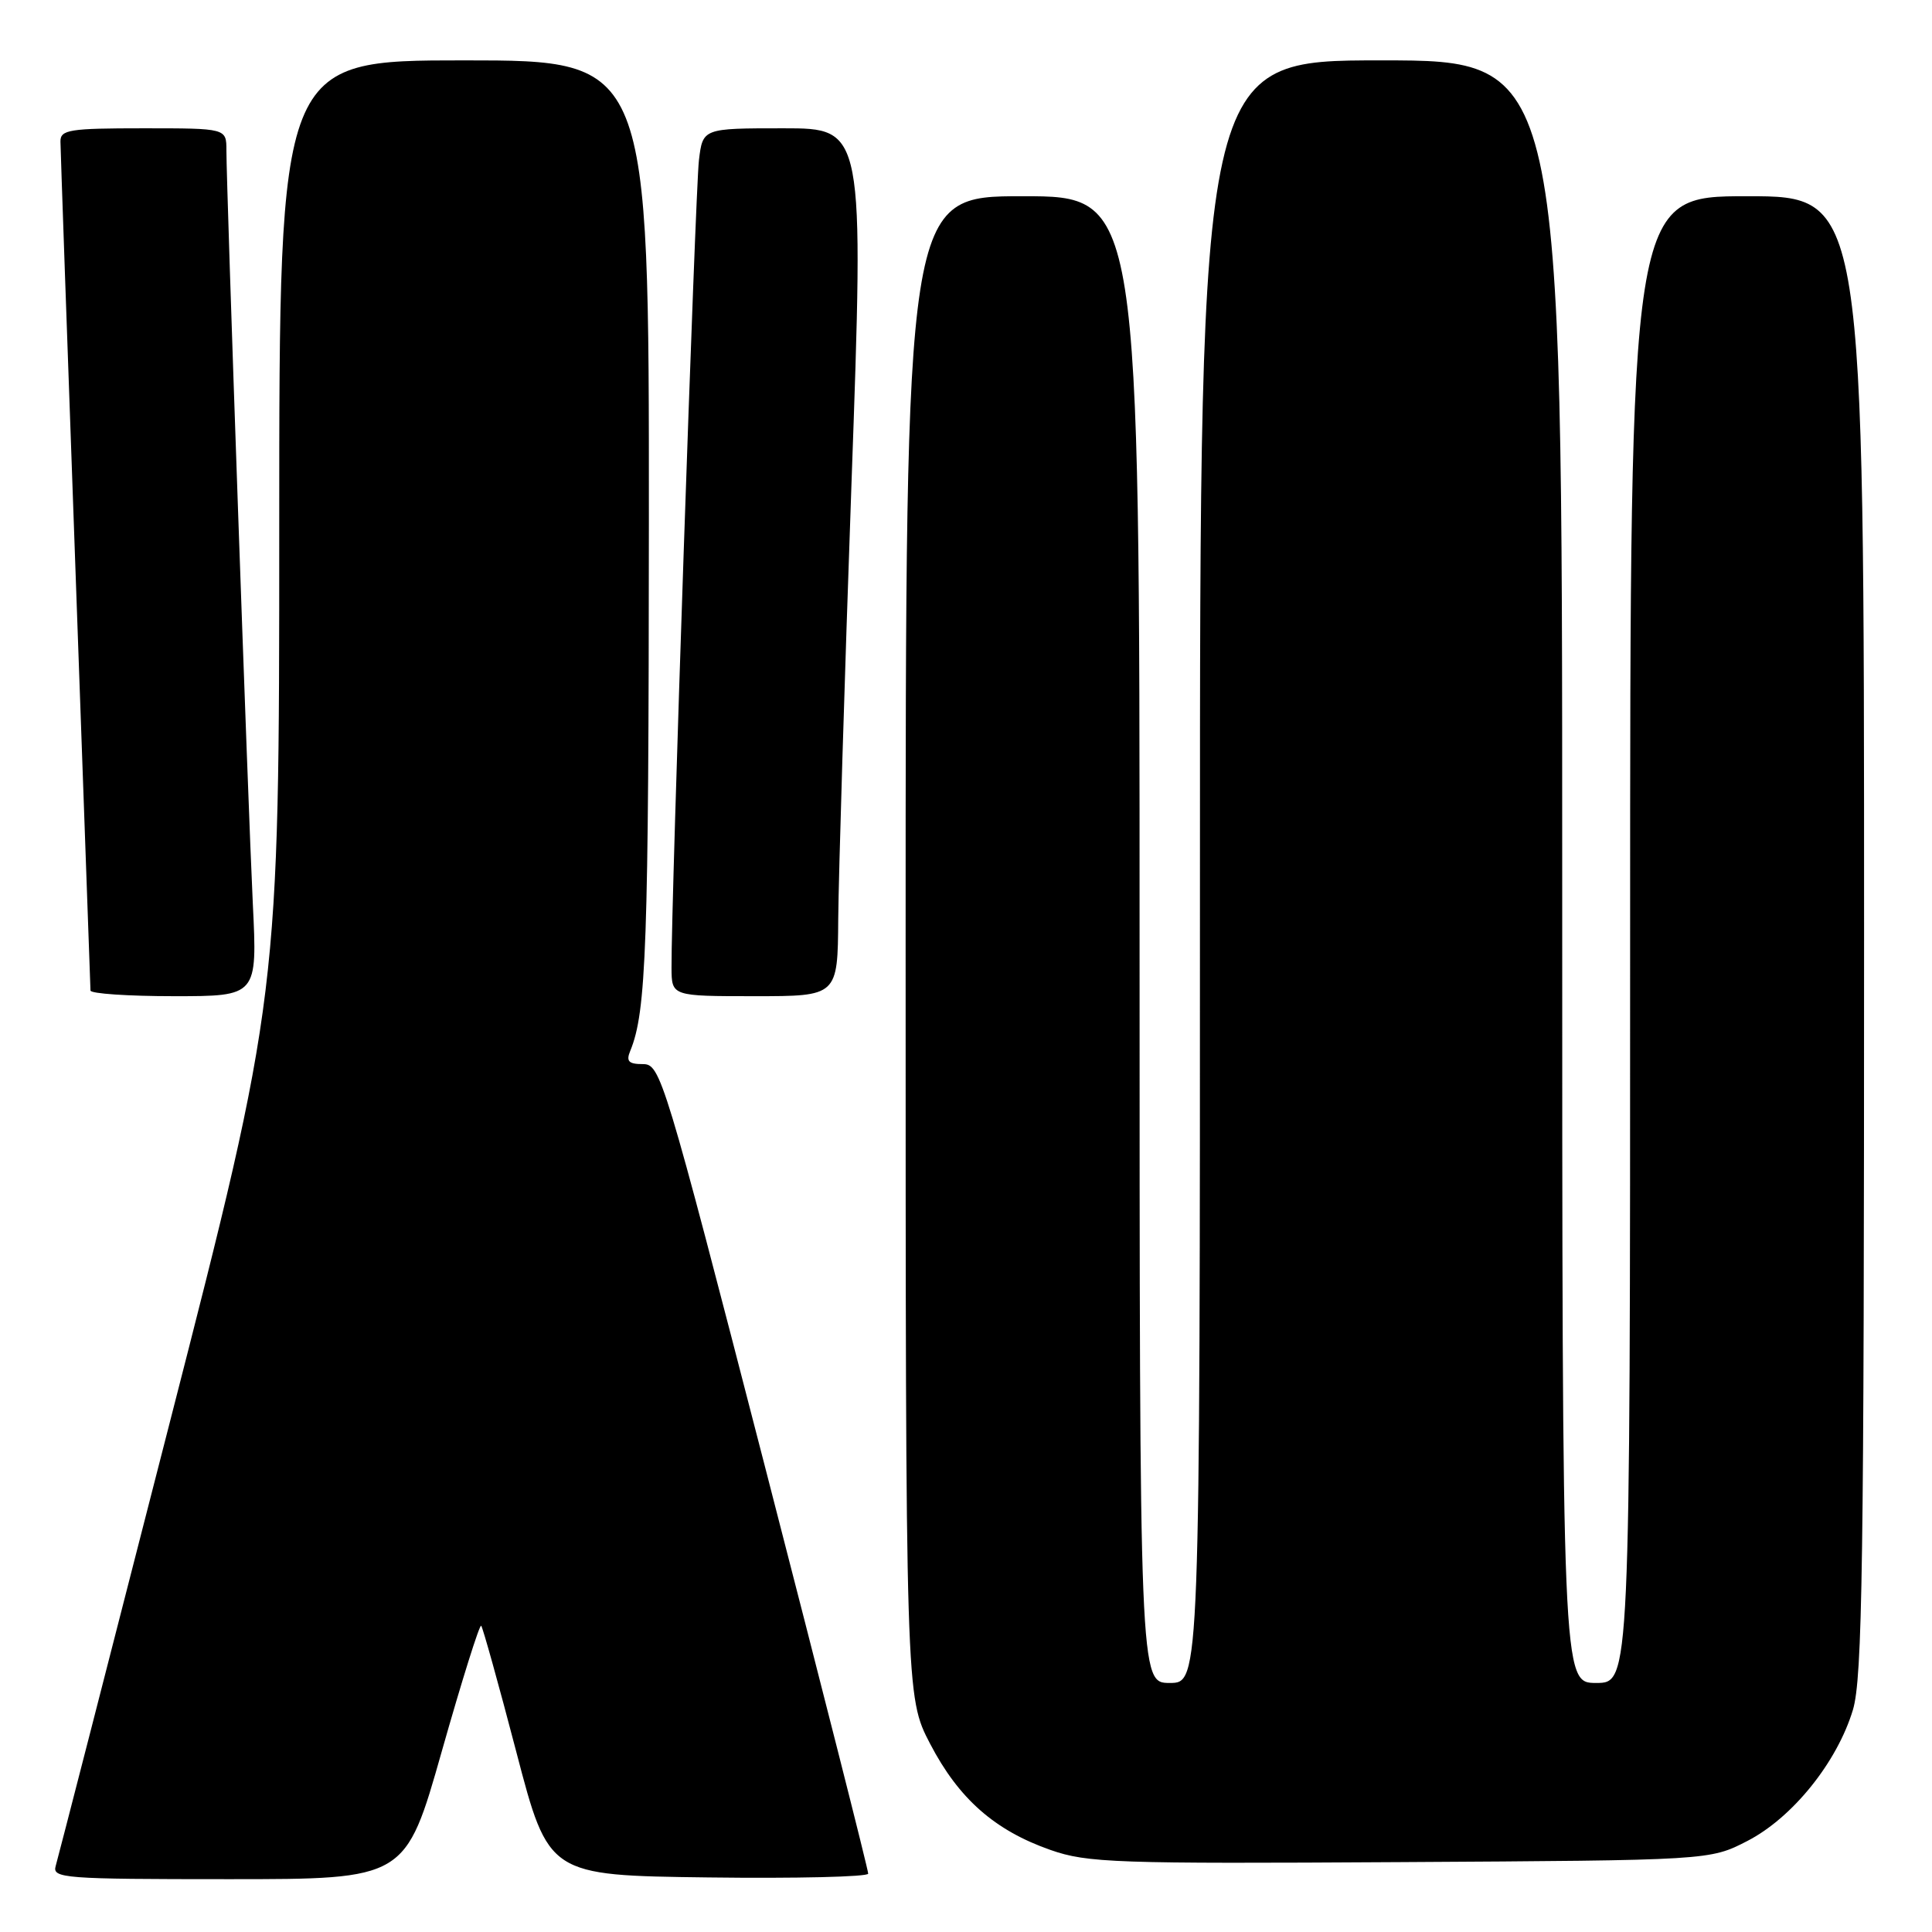 <?xml version="1.0" encoding="UTF-8" standalone="no"?>
<!DOCTYPE svg PUBLIC "-//W3C//DTD SVG 1.1//EN" "http://www.w3.org/Graphics/SVG/1.1/DTD/svg11.dtd" >
<svg xmlns="http://www.w3.org/2000/svg" xmlns:xlink="http://www.w3.org/1999/xlink" version="1.1" viewBox="0 0 256 256">
 <g >
 <path fill="currentColor"
d=" M 58.55 232.02 C 61.20 222.68 63.54 215.21 63.76 215.42 C 63.97 215.64 66.07 223.17 68.42 232.16 C 72.69 248.50 72.69 248.50 93.85 248.77 C 105.48 248.92 115.02 248.69 115.04 248.27 C 115.07 247.85 108.90 223.54 101.34 194.25 C 87.98 142.50 87.52 141.00 85.19 141.00 C 83.29 141.00 82.94 140.63 83.51 139.25 C 85.65 134.06 85.95 125.39 85.98 69.25 C 86.00 8.00 86.00 8.00 61.50 8.00 C 37.00 8.00 37.00 8.00 37.00 69.95 C 37.00 131.90 37.00 131.90 22.44 188.70 C 14.44 219.94 7.66 246.29 7.38 247.25 C 6.90 248.88 8.45 249.00 30.30 249.00 C 53.74 249.00 53.74 249.00 58.55 232.02 Z  M 231.53 243.94 C 237.51 240.86 243.42 233.52 245.52 226.57 C 246.78 222.35 247.00 207.43 247.00 123.82 C 247.00 26.00 247.00 26.00 231.50 26.00 C 216.00 26.00 216.00 26.00 216.00 124.50 C 216.00 223.00 216.00 223.00 211.50 223.00 C 207.00 223.00 207.00 223.00 207.00 115.50 C 207.00 8.00 207.00 8.00 183.00 8.00 C 159.00 8.00 159.00 8.00 159.00 115.50 C 159.00 223.00 159.00 223.00 155.00 223.00 C 151.00 223.00 151.00 223.00 151.00 124.50 C 151.00 26.00 151.00 26.00 135.50 26.00 C 120.00 26.00 120.00 26.00 120.00 125.41 C 120.00 224.83 120.00 224.83 123.25 231.07 C 127.04 238.34 131.80 242.54 139.20 245.13 C 144.08 246.84 147.76 246.97 185.53 246.74 C 226.56 246.50 226.56 246.50 231.53 243.94 Z  M 33.50 119.75 C 32.87 106.76 30.00 24.87 30.00 19.92 C 30.00 17.00 30.00 17.00 19.00 17.00 C 9.19 17.00 8.00 17.19 8.01 18.75 C 8.02 19.71 8.91 45.25 10.00 75.50 C 11.09 105.75 11.98 130.84 11.99 131.25 C 11.99 131.66 16.97 132.00 23.05 132.00 C 34.10 132.00 34.10 132.00 33.50 119.75 Z  M 111.07 121.75 C 111.12 116.11 111.90 90.24 112.82 64.25 C 114.50 17.00 114.50 17.00 103.81 17.00 C 93.12 17.00 93.12 17.00 92.61 21.25 C 92.14 25.18 88.92 119.78 88.98 128.25 C 89.00 132.00 89.00 132.00 100.00 132.00 C 111.00 132.00 111.00 132.00 111.07 121.75 Z "/>
</g>
</svg>